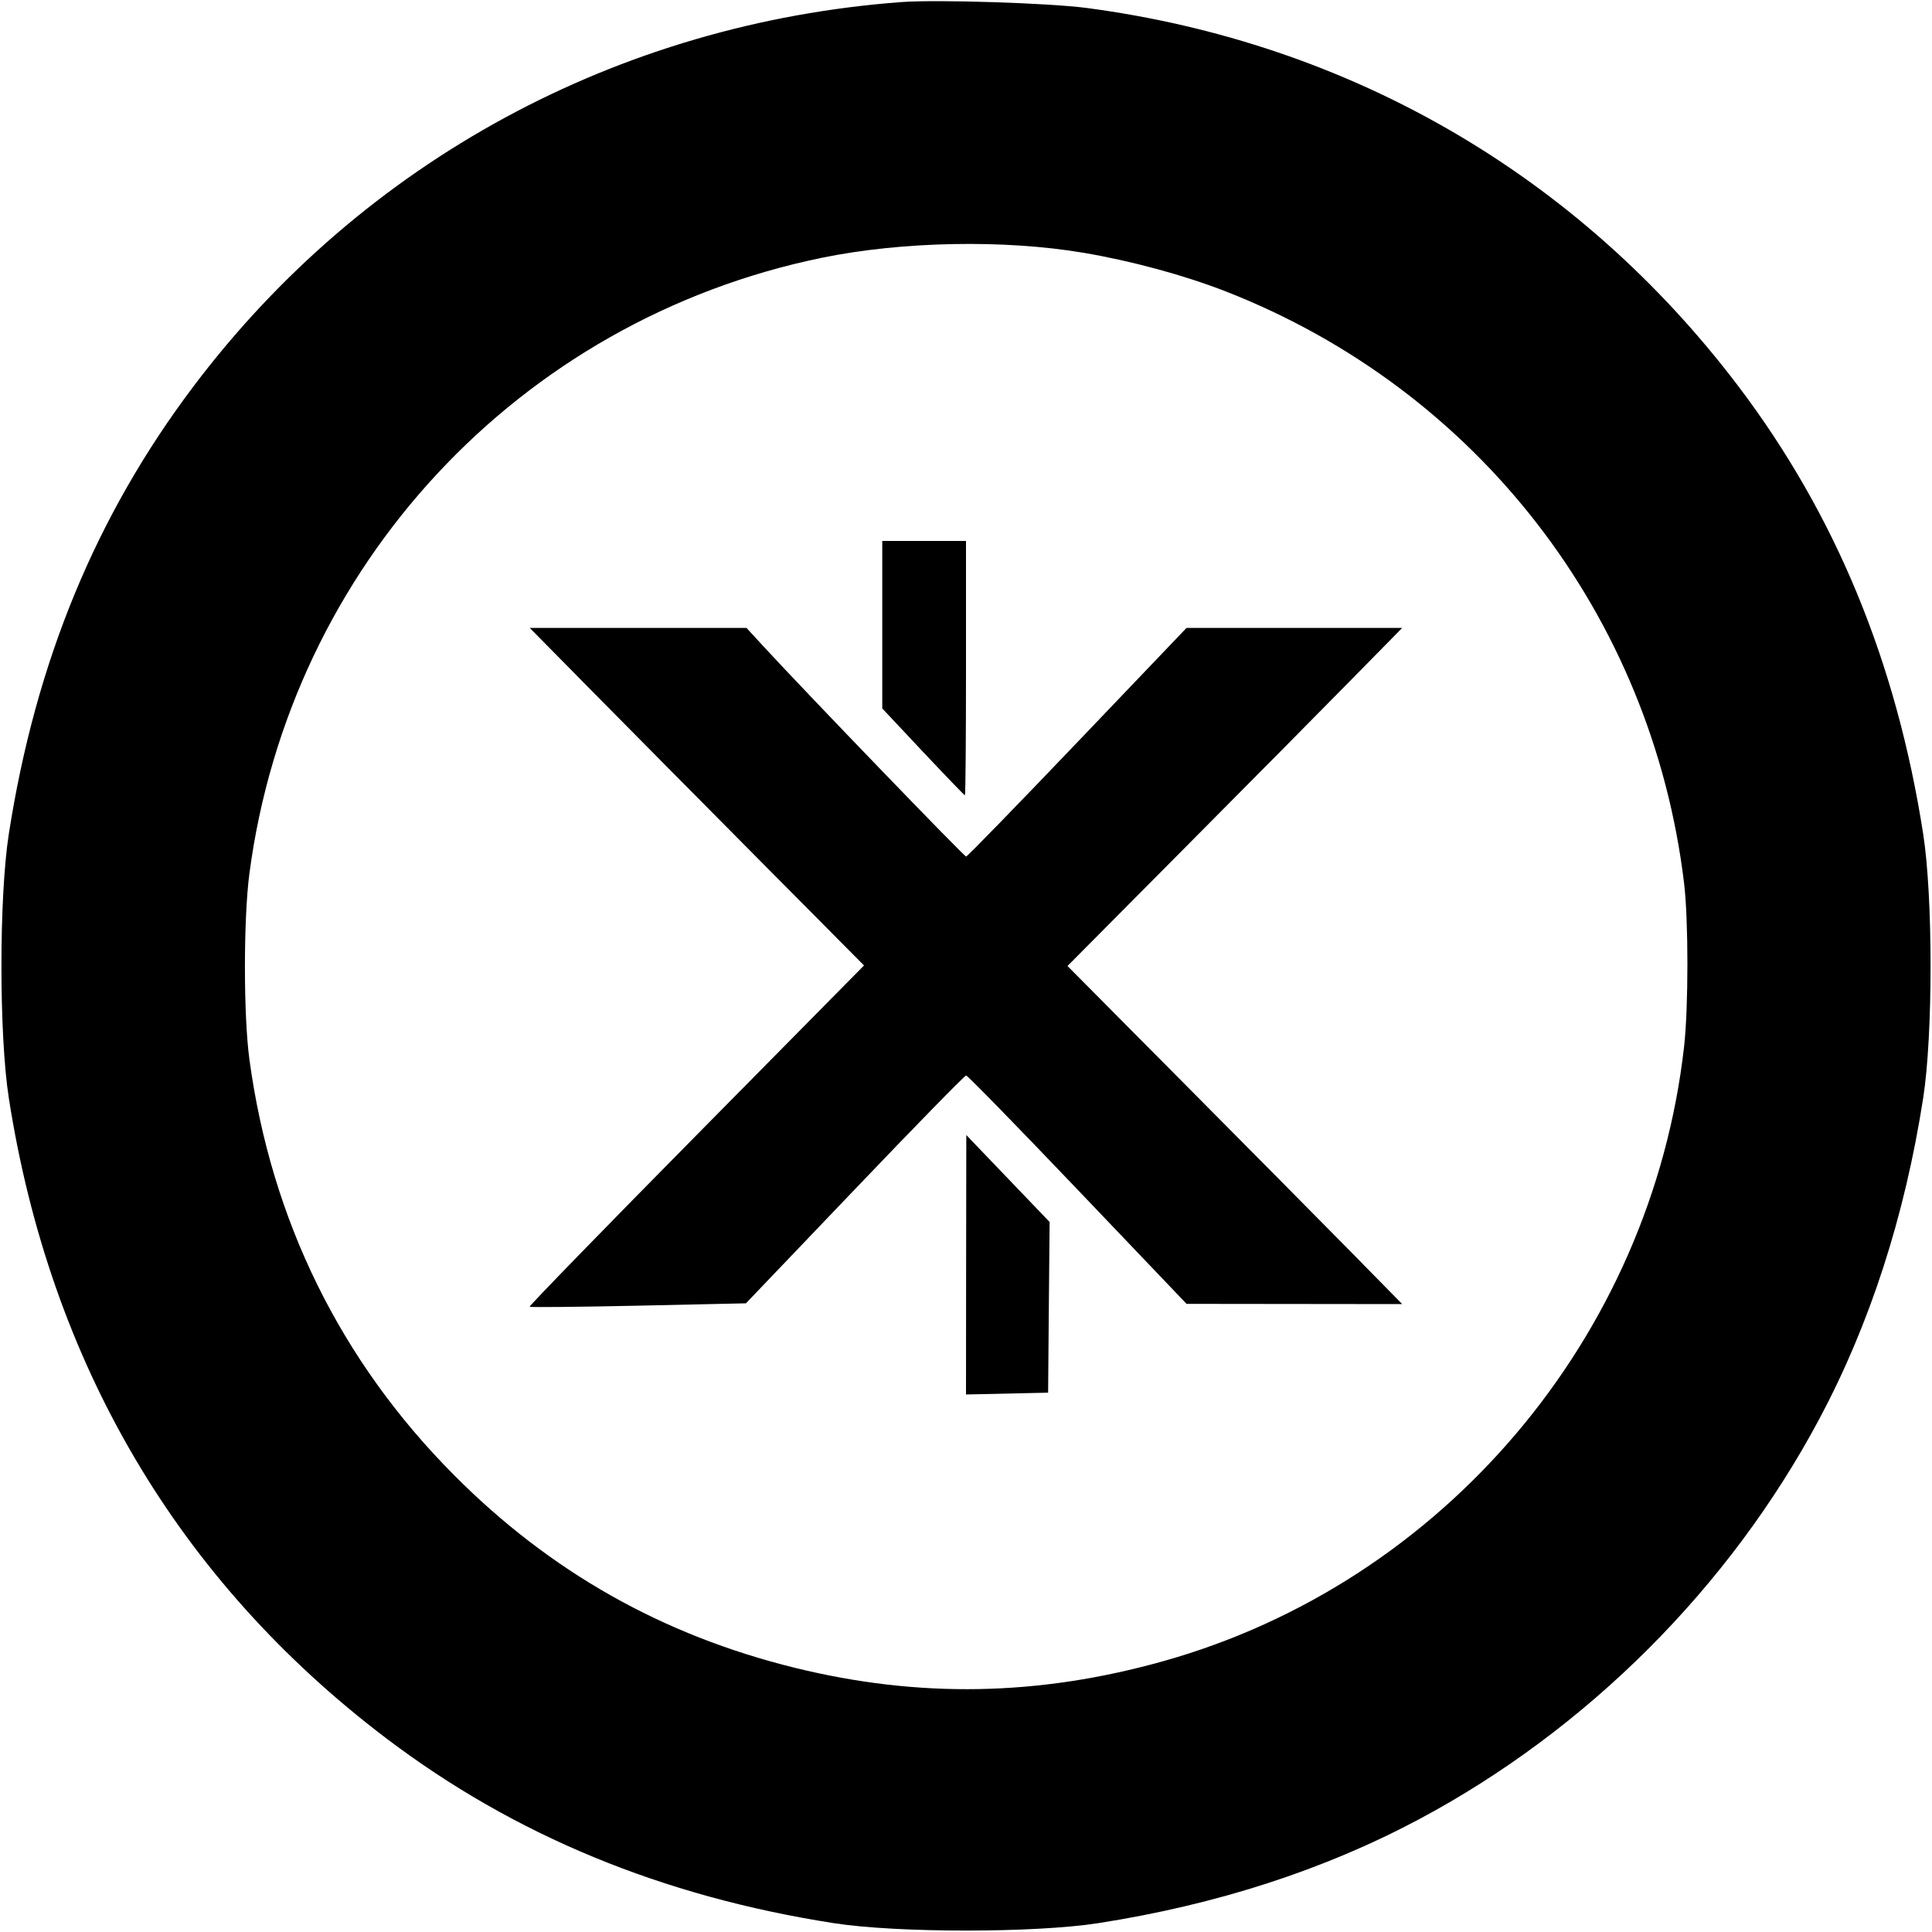 <svg width="32" height="32" xmlns="http://www.w3.org/2000/svg"><path d="M14.933 0.034 C 10.237 0.384,6.020 2.671,3.211 6.391 C 1.590 8.538,0.590 10.959,0.146 13.813 C -0.017 14.858,-0.017 17.142,0.146 18.187 C 0.830 22.578,2.950 26.177,6.391 28.787 C 8.515 30.398,10.963 31.410,13.813 31.854 C 14.858 32.017,17.142 32.017,18.187 31.854 C 20.149 31.549,21.935 30.970,23.505 30.132 C 26.290 28.646,28.646 26.290,30.132 23.505 C 30.970 21.935,31.549 20.149,31.854 18.187 C 32.017 17.142,32.017 14.858,31.854 13.813 C 31.410 10.961,30.399 8.515,28.784 6.386 C 26.139 2.901,22.361 0.710,18.000 0.132 C 17.376 0.050,15.520 -0.010,14.933 0.034 M17.947 4.187 C 18.745 4.322,19.617 4.559,20.303 4.827 C 24.468 6.455,27.361 10.192,27.894 14.631 C 27.967 15.239,27.967 16.685,27.894 17.333 C 27.351 22.149,23.901 26.218,19.258 27.517 C 17.196 28.094,15.219 28.129,13.169 27.625 C 10.973 27.085,9.112 26.033,7.519 24.431 C 5.639 22.541,4.491 20.207,4.131 17.547 C 4.032 16.813,4.032 15.221,4.131 14.468 C 4.803 9.377,8.596 5.299,13.616 4.269 C 14.944 3.997,16.631 3.965,17.947 4.187 M14.613 10.347 L 14.613 11.734 15.289 12.454 C 15.661 12.849,15.973 13.173,15.982 13.173 C 15.992 13.173,16.000 12.225,16.000 11.067 L 16.000 8.960 15.307 8.960 L 14.613 8.960 14.613 10.347 M9.760 11.400 C 10.303 11.950,11.548 13.208,12.529 14.196 L 14.311 15.991 11.531 18.807 C 10.002 20.355,8.761 21.632,8.772 21.644 C 8.784 21.655,9.595 21.647,10.574 21.626 L 12.355 21.587 14.158 19.700 C 15.149 18.662,15.979 17.813,16.002 17.813 C 16.025 17.813,16.856 18.664,17.849 19.705 L 19.653 21.596 21.439 21.598 L 23.225 21.600 22.400 20.760 C 21.945 20.298,20.698 19.038,19.627 17.960 L 17.681 16.000 19.654 14.013 C 20.739 12.921,21.987 11.661,22.426 11.213 L 23.225 10.400 21.439 10.400 L 19.653 10.400 17.845 12.293 C 16.850 13.335,16.021 14.187,16.002 14.187 C 15.969 14.187,13.385 11.507,12.675 10.738 L 12.364 10.400 10.569 10.400 L 8.774 10.400 9.760 11.400 M16.002 20.948 L 16.000 23.097 16.680 23.082 L 17.360 23.067 17.372 21.653 L 17.385 20.240 16.695 19.520 L 16.005 18.800 16.002 20.948 " stroke="none" fill-rule="evenodd" fill="black"></path></svg>